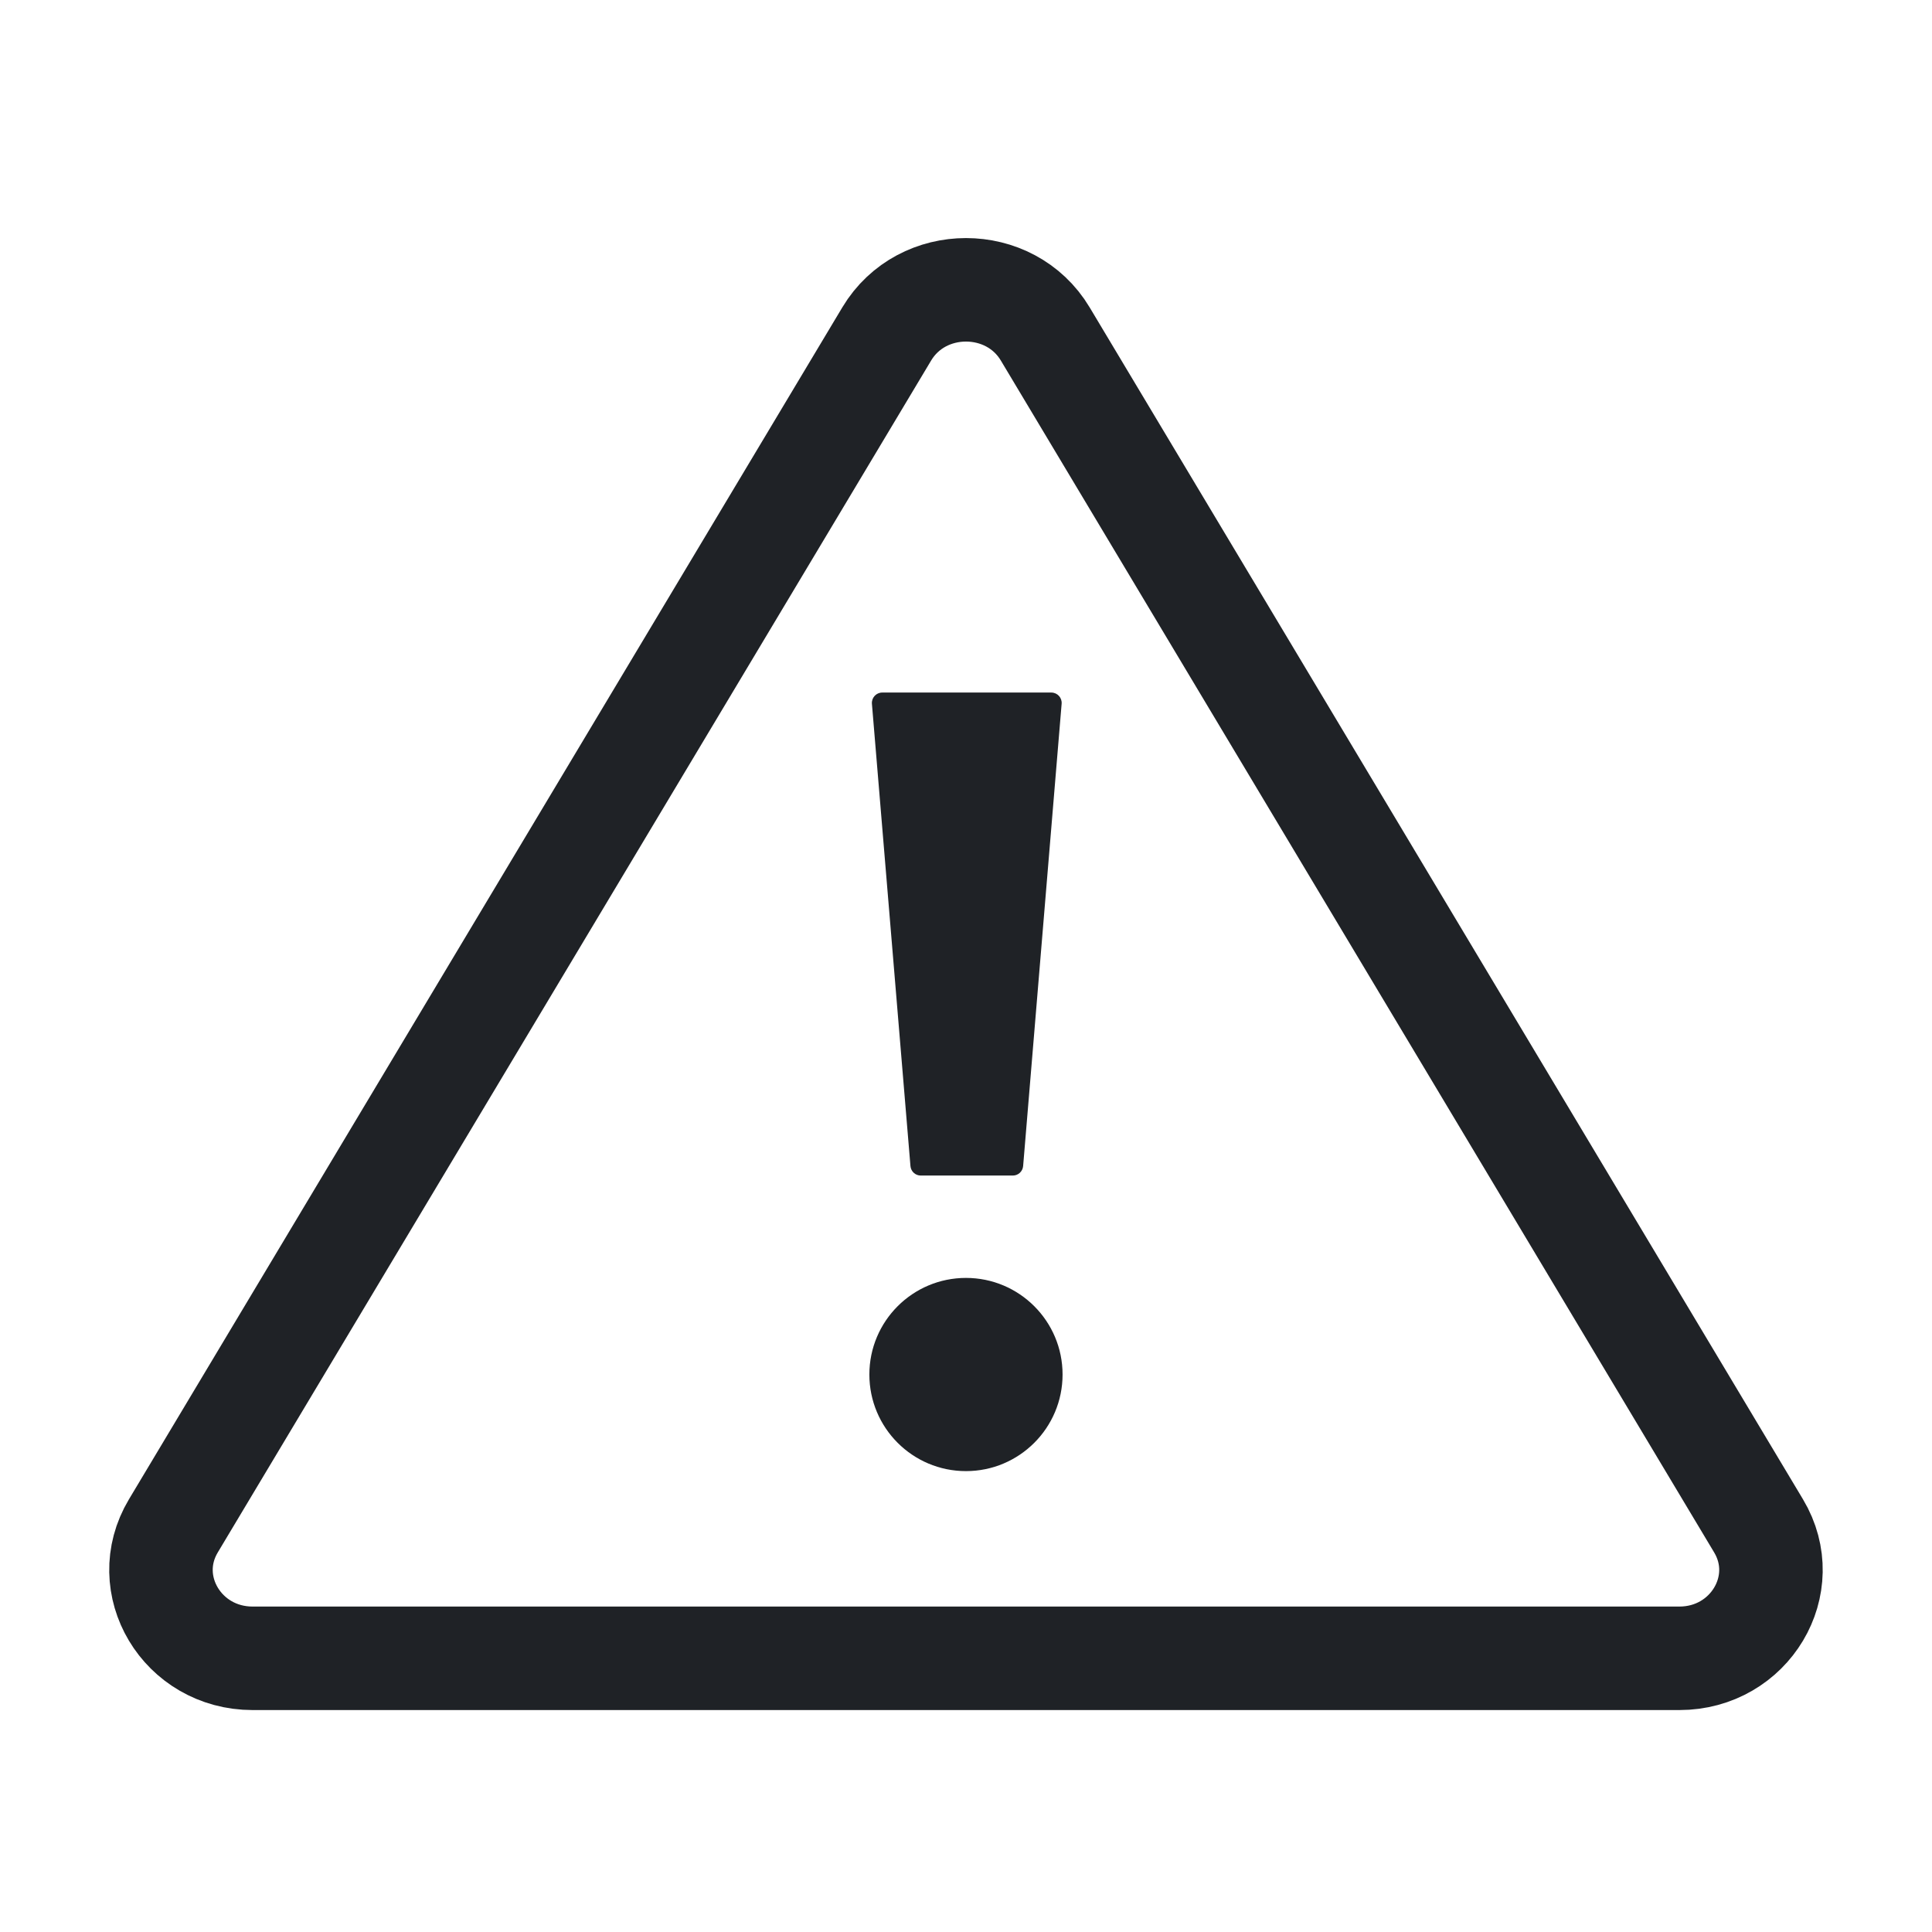 <svg width="56" height="56" viewBox="0 0 56 56" fill="none" xmlns="http://www.w3.org/2000/svg">
<path d="M25.702 9.68C26.723 7.974 29.276 7.974 30.297 9.68L50.973 44.228C51.994 45.934 50.718 48.067 48.676 48.067H7.323C5.281 48.067 4.004 45.934 5.025 44.228L25.702 9.68Z" stroke="#1F2226" stroke-width="3" stroke-linecap="square" stroke-linejoin="round"/>
<circle cx="27.999" cy="39.841" r="2.8" fill="#1F2226"/>
<path d="M25.273 20.399C25.259 20.224 25.397 20.074 25.572 20.074H30.473C30.649 20.074 30.787 20.224 30.772 20.399L29.656 33.799C29.643 33.955 29.513 34.074 29.357 34.074H26.689C26.533 34.074 26.403 33.955 26.39 33.799L25.273 20.399Z" fill="#1F2226"/>
</svg>
